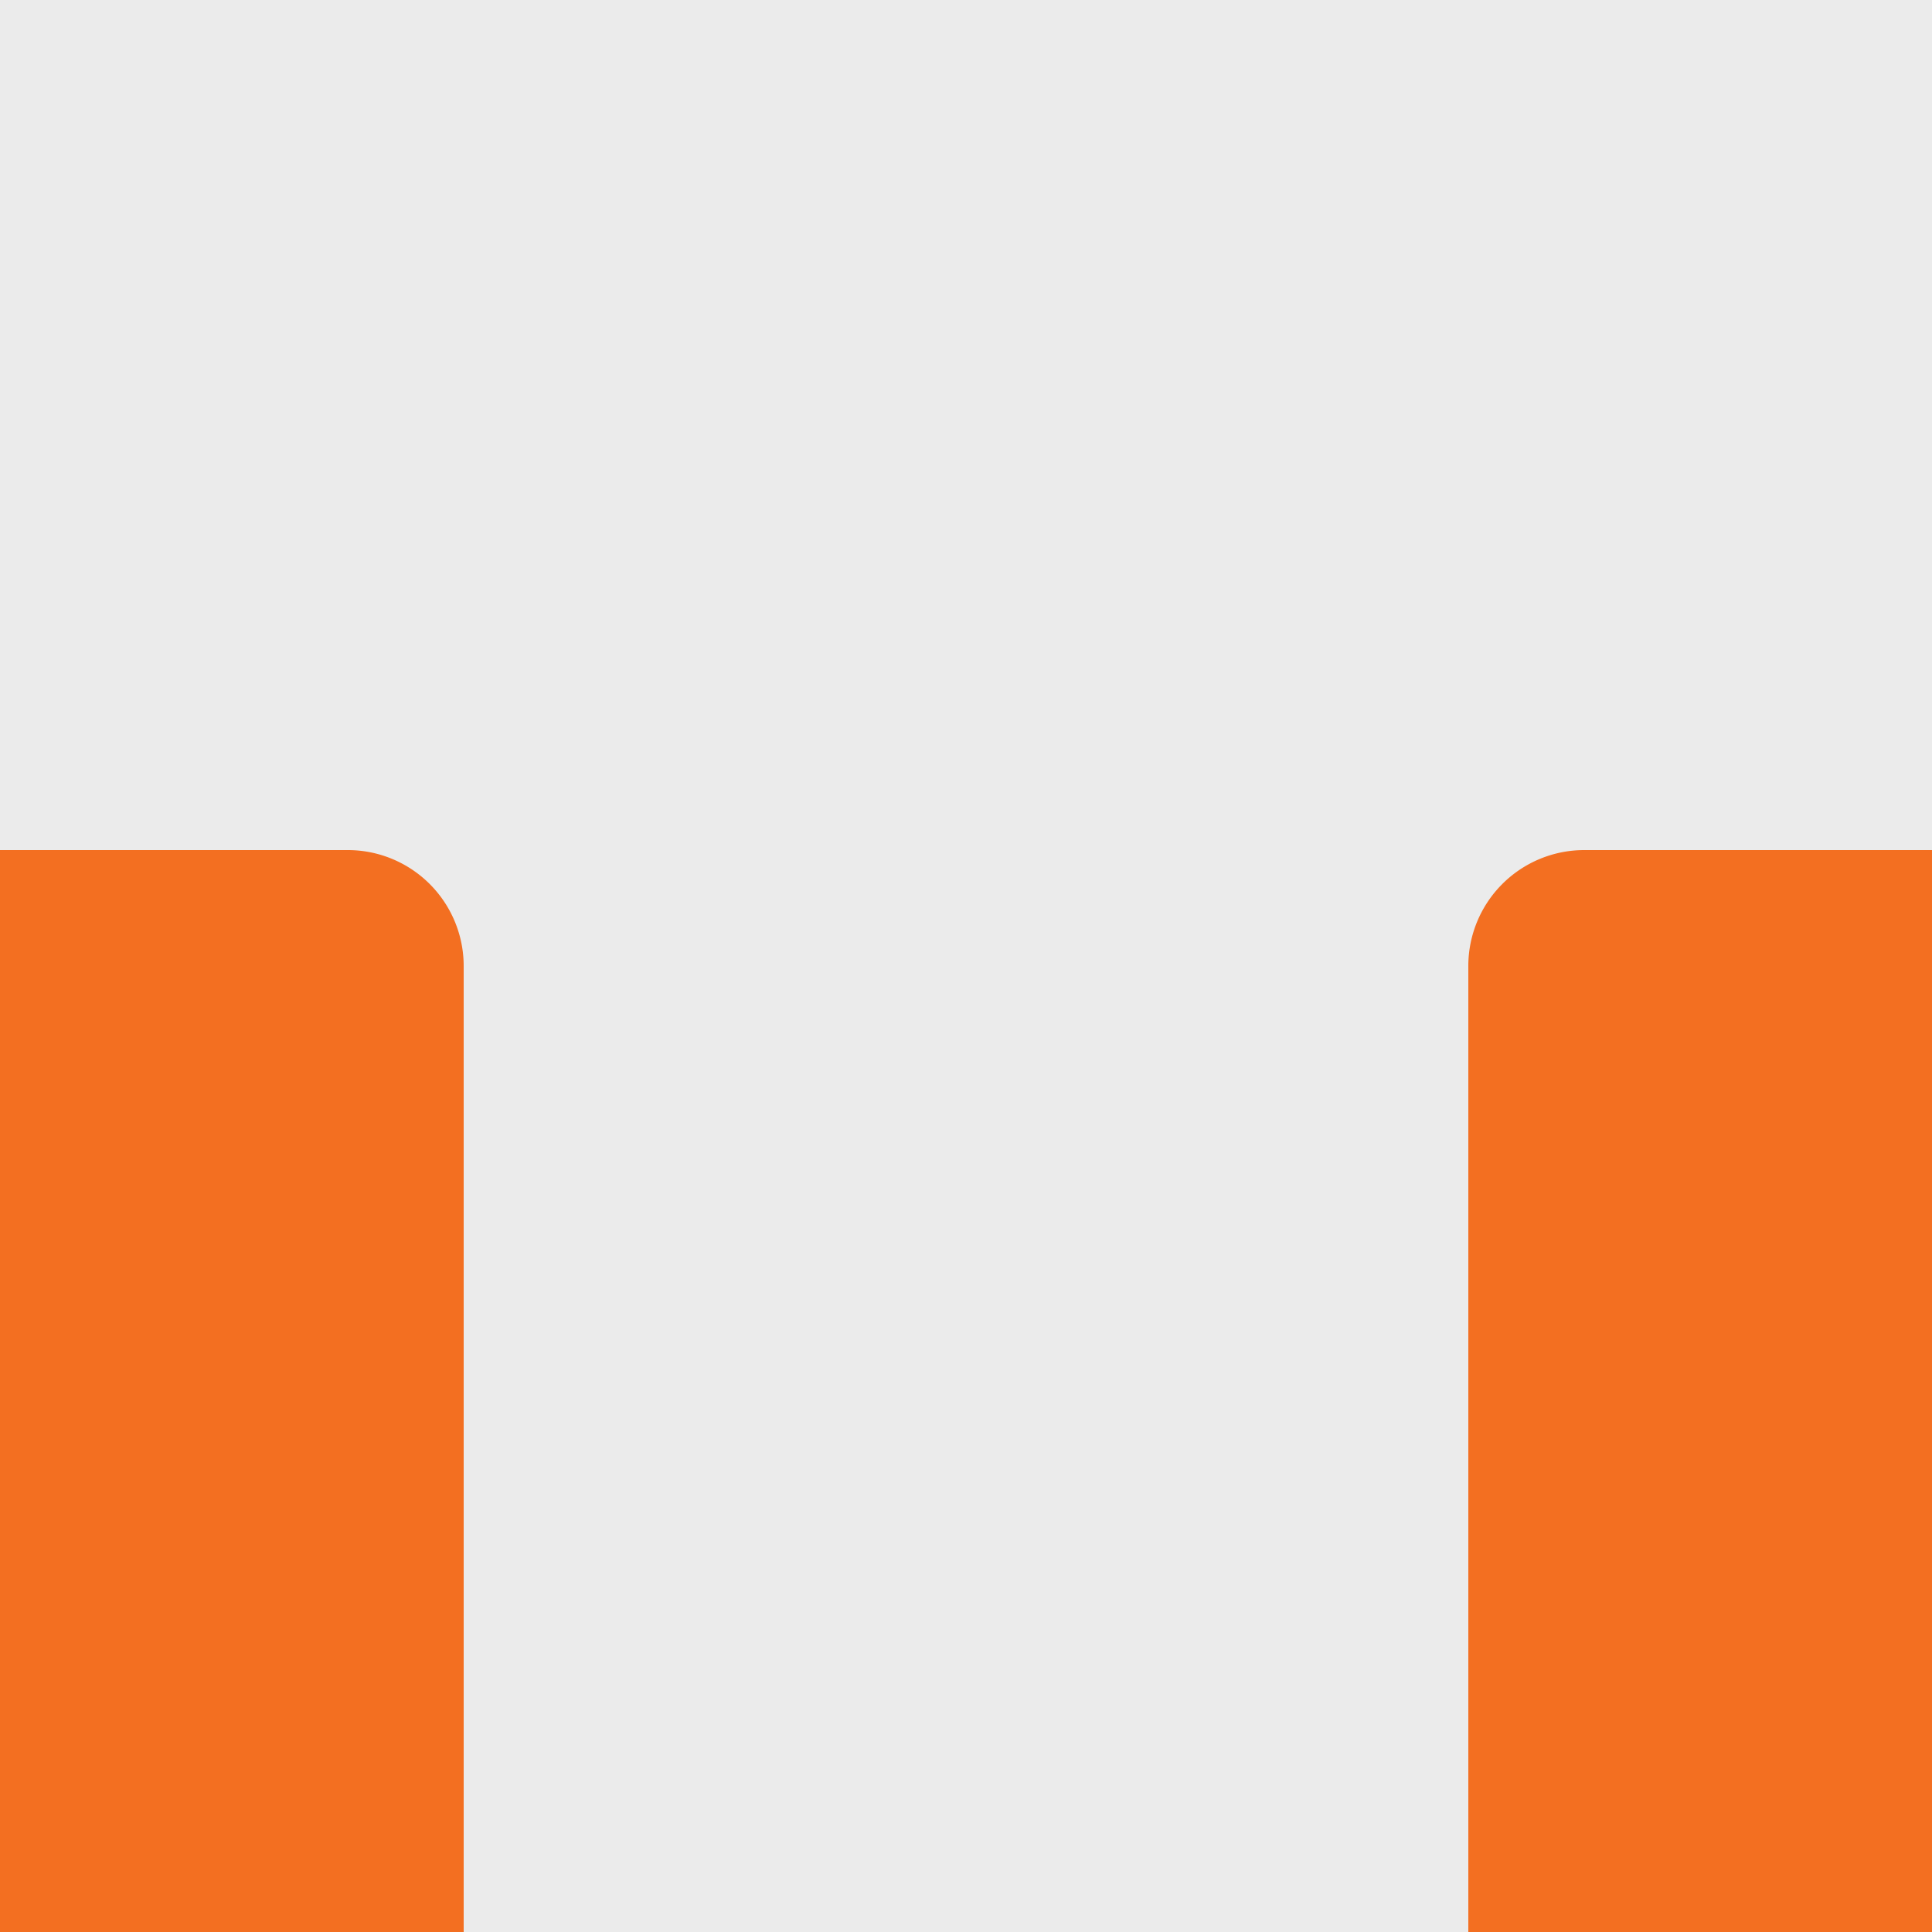 <svg id="Layer_1" data-name="Layer 1" xmlns="http://www.w3.org/2000/svg" viewBox="0 0 50 50"><defs><style>.cls-1{fill:#ebebeb;}.cls-2{fill:#f36f21;}</style></defs><title>t</title><rect class="cls-1" width="50" height="50"/><path class="cls-2" d="M0,22H9a3,3,0,0,1,3,3V50a0,0,0,0,1,0,0H0a0,0,0,0,1,0,0V22A0,0,0,0,1,0,22Z"/><path class="cls-2" d="M41,22h9a0,0,0,0,1,0,0V50a0,0,0,0,1,0,0H38a0,0,0,0,1,0,0V25A3,3,0,0,1,41,22Z"/></svg>